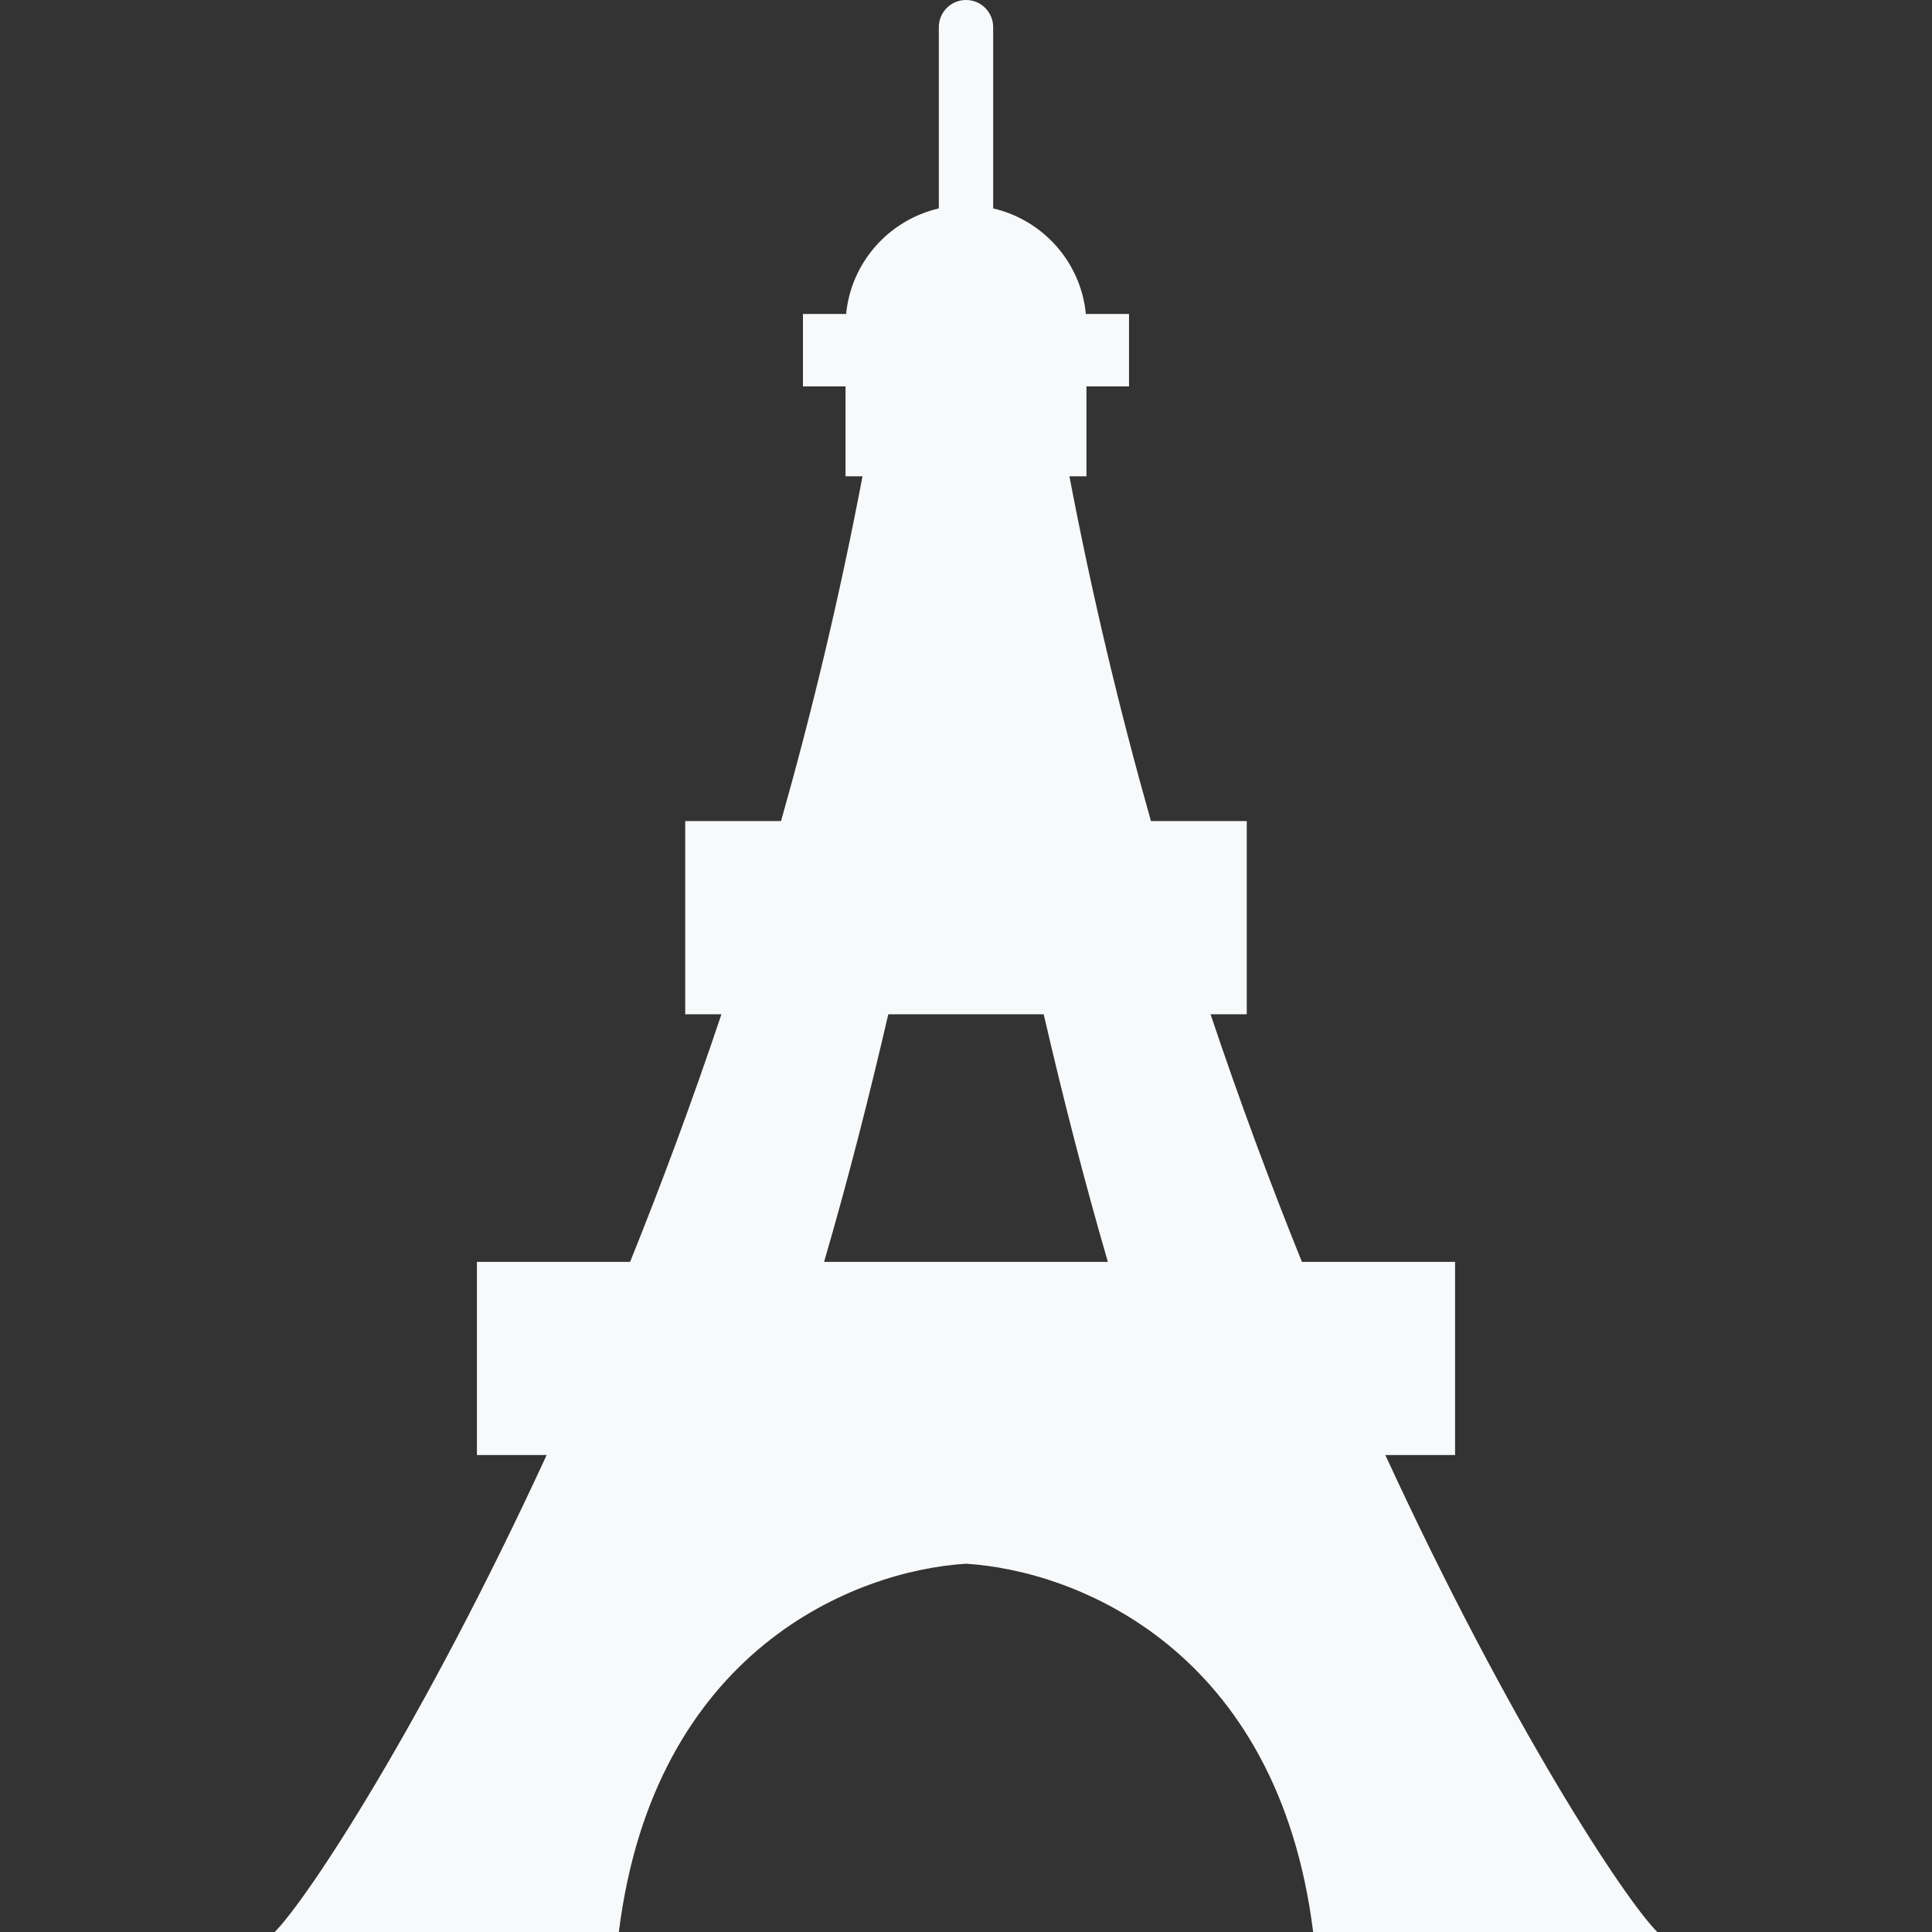 <!--?xml version="1.0" encoding="utf-8"?-->
<!-- Generator: Adobe Illustrator 15.1.0, SVG Export Plug-In . SVG Version: 6.00 Build 0)  -->

<svg version="1.1" id="_x32_" xmlns="http://www.w3.org/2000/svg" xmlns:xlink="http://www.w3.org/1999/xlink" x="0px" y="0px" width="512px" height="512px" viewBox="0 0 512 512" style="width: 16px; height: 16px; opacity: 1;" xml:space="preserve">
<rect x="0" y="0" width="512" height="512" fill="#333333" stroke="none"/>
<style type="text/css">

	.st0{fill:#4B4B4B;}

</style>
<g>
	<path class="st0" d="M367.125,385.594h18.484v-51.188h-40.594c-8.281-20.531-16.438-42.438-24.203-65.609h9.594v-51.203h-25.391
		c-8.234-29.063-15.563-59.625-21.609-91.375h4.516v-23.813h11.281V83.203h-11.438c-1.328-13.75-11.391-24.922-24.563-27.969V7.203
		C263.203,3.219,259.969,0,256,0c-3.984,0-7.203,3.219-7.203,7.203v48.031c-13.172,3.047-23.234,14.219-24.563,27.969h-11.438
		v19.203h11.281v23.813h4.5c-6.031,31.75-13.359,62.313-21.594,91.375h-25.391v51.203h9.594
		c-7.766,23.172-15.922,45.078-24.203,65.609h-40.594v51.188h18.484C111.891,457.141,81.406,503.391,72.797,512H164
		c9.344-74.781,62.609-95.781,92-97.594c29.391,1.813,82.641,22.813,92,97.594h91.203
		C430.578,503.391,400.109,457.141,367.125,385.594z M235.406,268.797h41.188c5,21.641,10.656,43.813,17,65.609h-35.188h-4.813
		h-35.203C224.75,312.609,230.391,290.438,235.406,268.797z" style="fill: rgb(247, 249, 250);"></path>
</g>
</svg>
